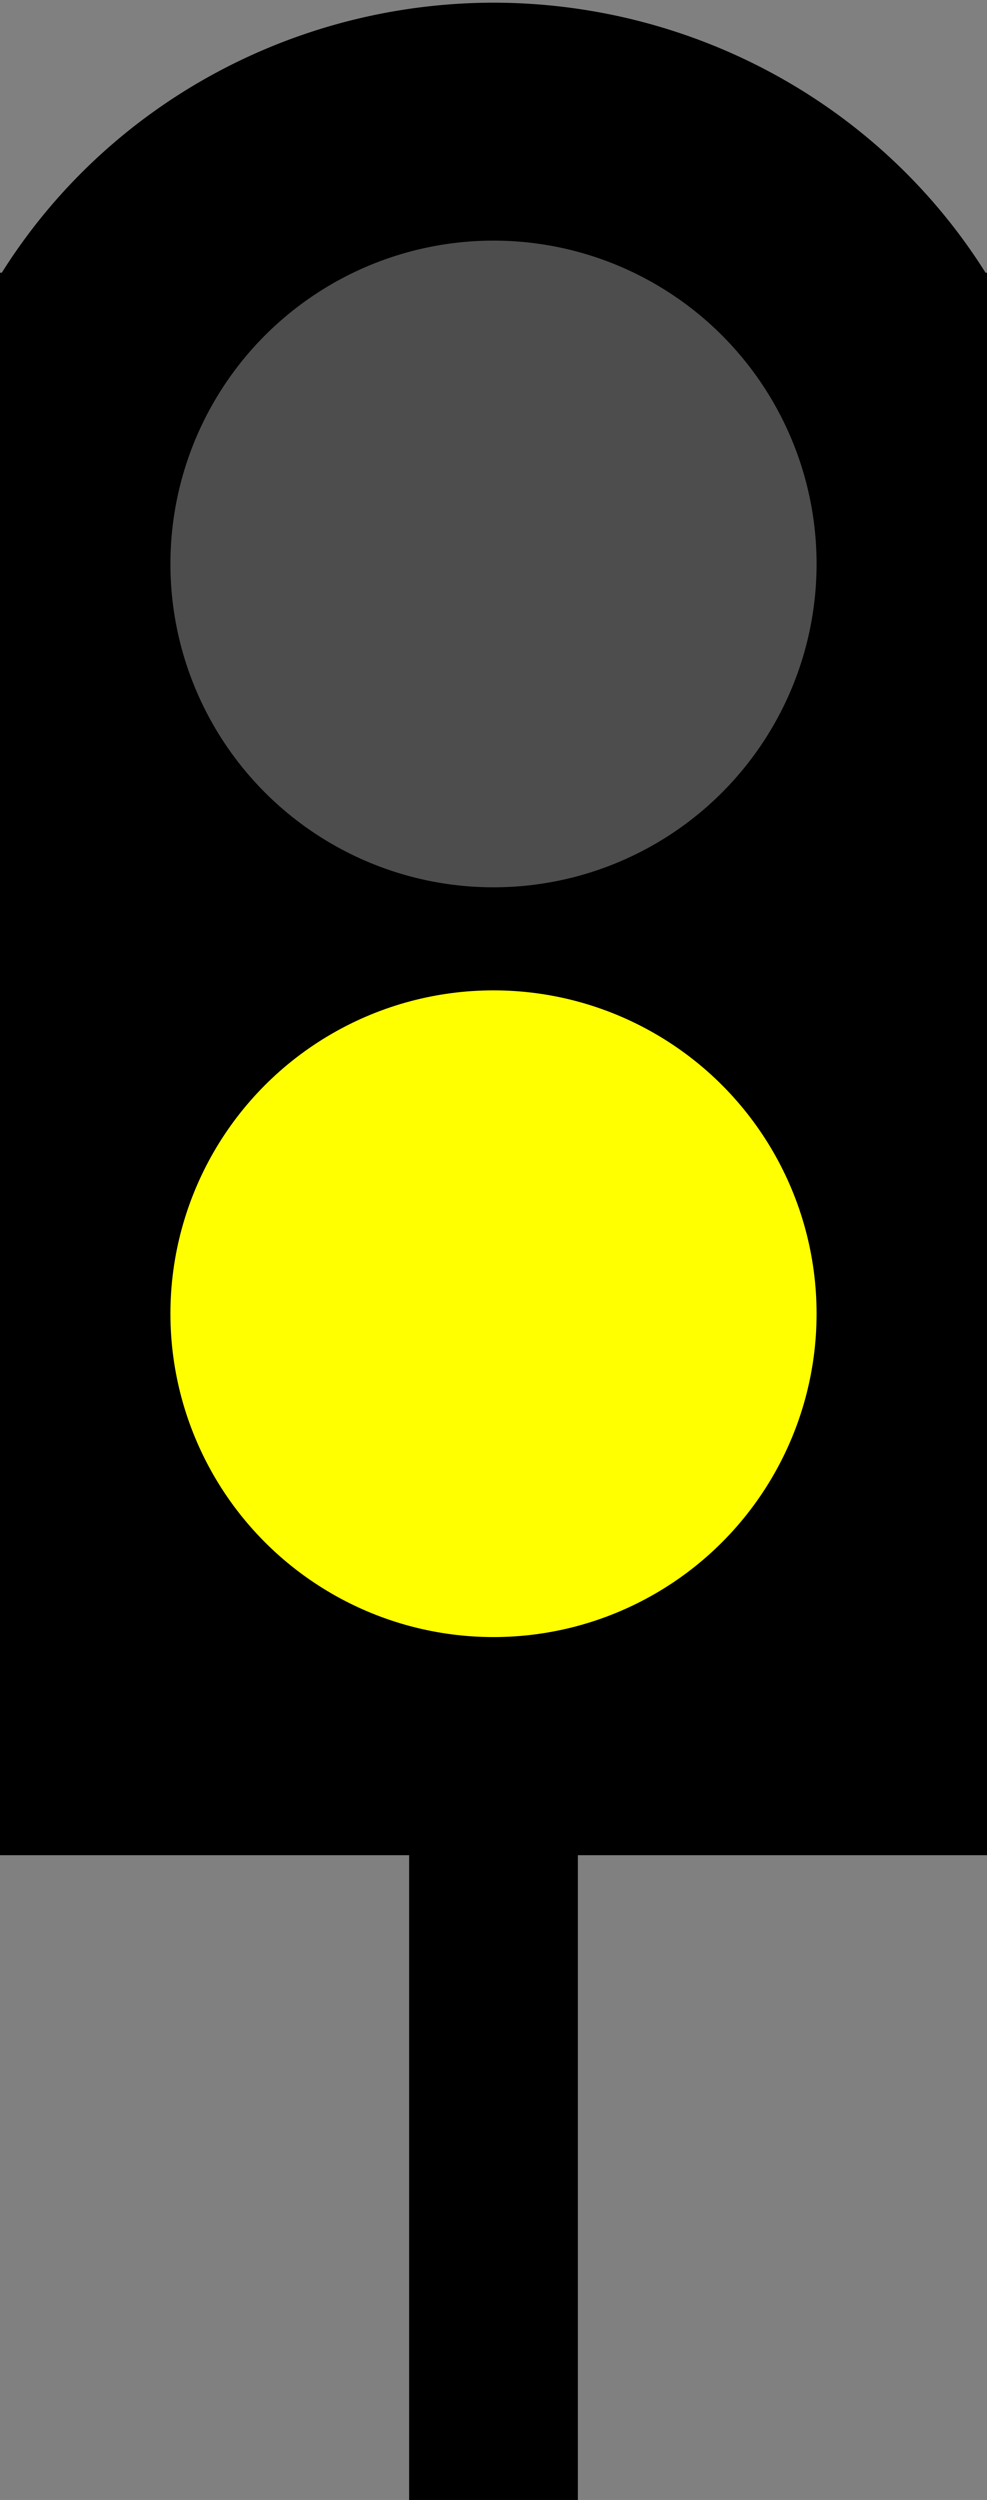 <?xml version="1.0" encoding="UTF-8" standalone="no"?>
<!-- Created with Inkscape (http://www.inkscape.org/) -->

<svg
   xmlns:dc="http://purl.org/dc/elements/1.1/"
   xmlns:cc="http://creativecommons.org/ns#"
   xmlns:rdf="http://www.w3.org/1999/02/22-rdf-syntax-ns#"
   xmlns:svg="http://www.w3.org/2000/svg"
   xmlns="http://www.w3.org/2000/svg"
   xmlns:sodipodi="http://sodipodi.sourceforge.net/DTD/sodipodi-0.dtd"
   xmlns:inkscape="http://www.inkscape.org/namespaces/inkscape"
   width="130"
   height="329"
   viewBox="0 0 34.396 87.048"
   version="1.1"
   id="svg8"
   inkscape:version="0.92.5 (2060ec1f9f, 2020-04-08)"
   sodipodi:docname="sinyal_muka_kuning.svg">
  <rect x="0" y="0" width="34.396" height="87.048" fill="#808080" stroke="none"/>
  <defs
     id="defs2" />
  <sodipodi:namedview
     id="base"
     pagecolor="#ffffff"
     bordercolor="#666666"
     borderopacity="1.0"
     inkscape:pageopacity="0.0"
     inkscape:pageshadow="2"
     inkscape:zoom="0.98994949"
     inkscape:cx="51.761352"
     inkscape:cy="203.56607"
     inkscape:document-units="mm"
     inkscape:current-layer="layer1"
     showgrid="false"
     inkscape:window-width="1366"
     inkscape:window-height="685"
     inkscape:window-x="0"
     inkscape:window-y="28"
     inkscape:window-maximized="1"
     units="px" />
  <g
     inkscape:label="Layer 1"
     inkscape:groupmode="layer"
     id="layer1"
     transform="translate(0,-209.952)">
    <path
       inkscape:connector-curvature="0"
       style="fill:#000000;stroke-width:0.245"
       d="M 17.198,210.045 A 20.167,19.796 0 0 0 0.063,219.448 H 0 v 0.1 20.599 29.591 4.811 h 14.258 v 22.451 h 5.88 v -22.451 h 14.258 v -4.811 -29.605 -20.599 -0.086 h -0.051 A 20.167,19.796 0 0 0 17.198,210.045 Z"
       id="path12" />
    <circle
       style="fill:#4d4d4d;stroke-width:0.21"
       id="path3726"
       cx="17.198"
       cy="229.589"
       r="11.259" />
    <circle
       style="fill:#ffff00;stroke-width:0.21"
       id="circle3739"
       cx="17.198"
       cy="255.695"
       r="11.259" />
  </g>
</svg>
